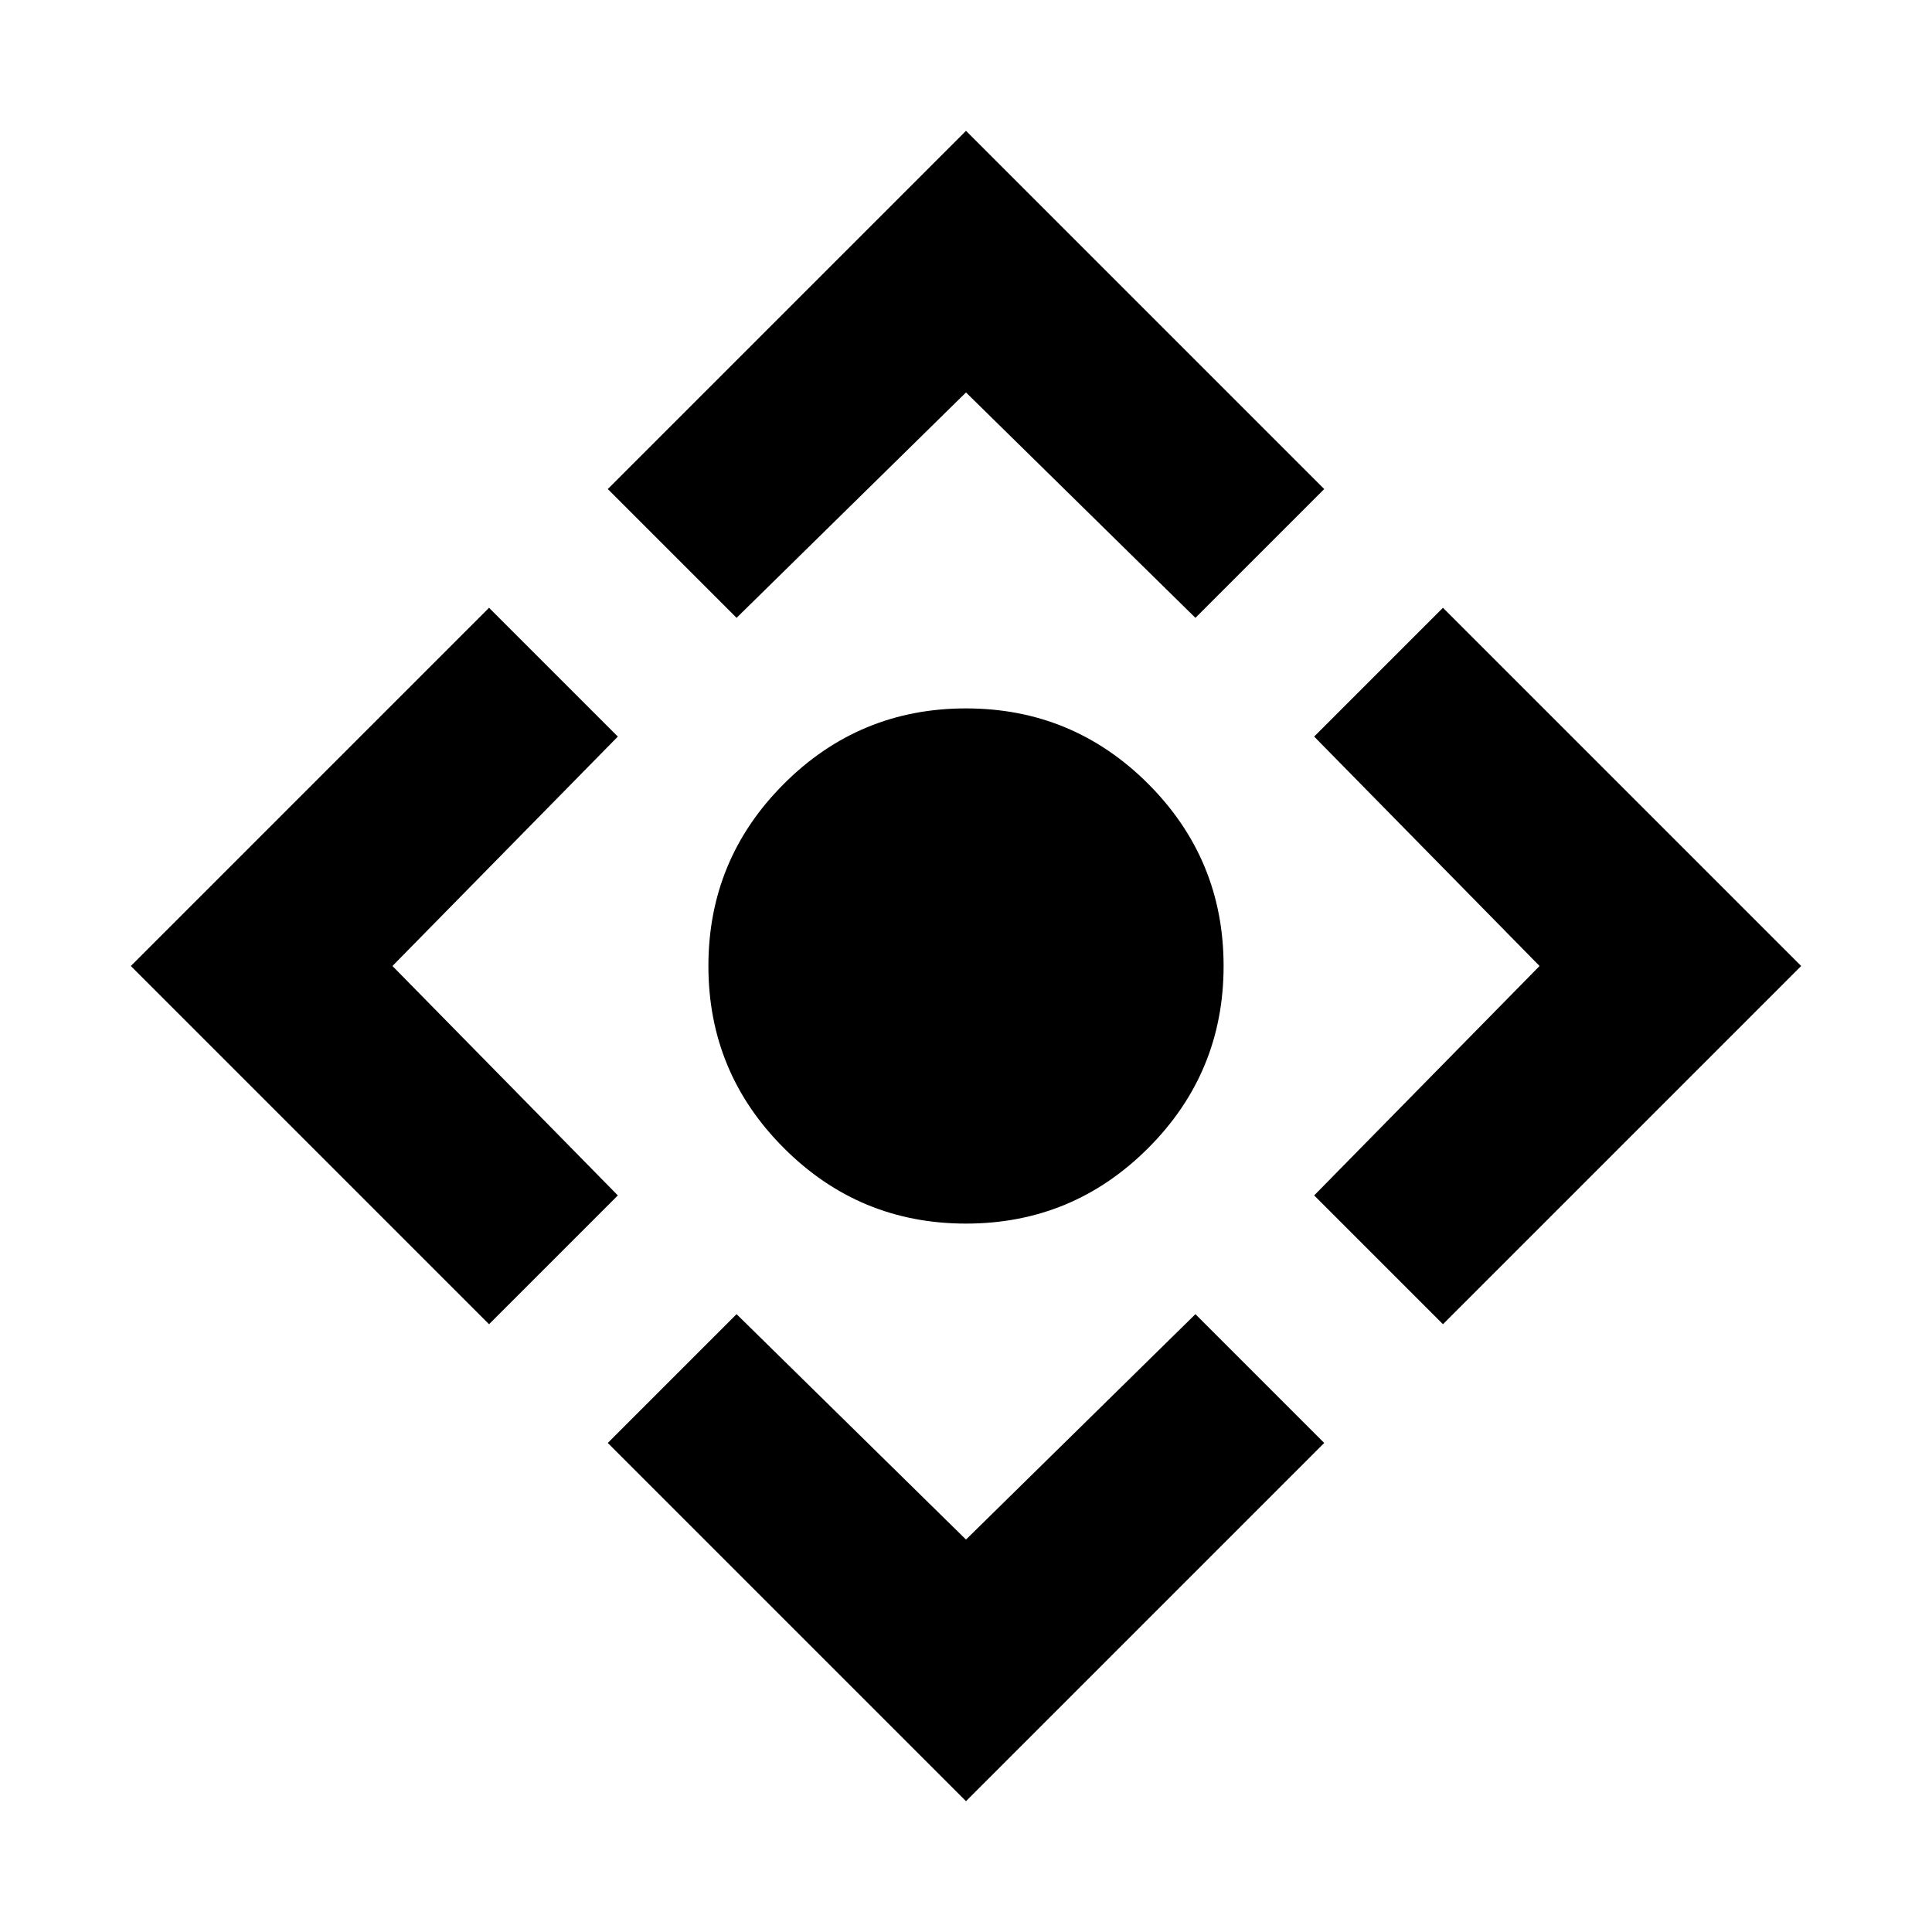 <svg xmlns="http://www.w3.org/2000/svg" height="24" width="24"><path d="M12 15.2Q10.675 15.2 9.738 14.262Q8.8 13.325 8.8 12Q8.8 10.675 9.738 9.737Q10.675 8.8 12 8.8Q13.325 8.8 14.263 9.737Q15.2 10.675 15.2 12Q15.2 13.325 14.263 14.262Q13.325 15.2 12 15.2ZM12 22.375 7.55 17.925 9.15 16.325 12 19.125 14.85 16.325 16.45 17.925ZM6.075 16.45 1.625 12 6.075 7.55 7.675 9.15 4.875 12 7.675 14.85ZM9.15 7.675 7.55 6.075 12 1.625 16.45 6.075 14.85 7.675 12 4.875ZM17.925 16.45 16.325 14.85 19.125 12 16.325 9.15 17.925 7.55 22.375 12Z"/></svg>